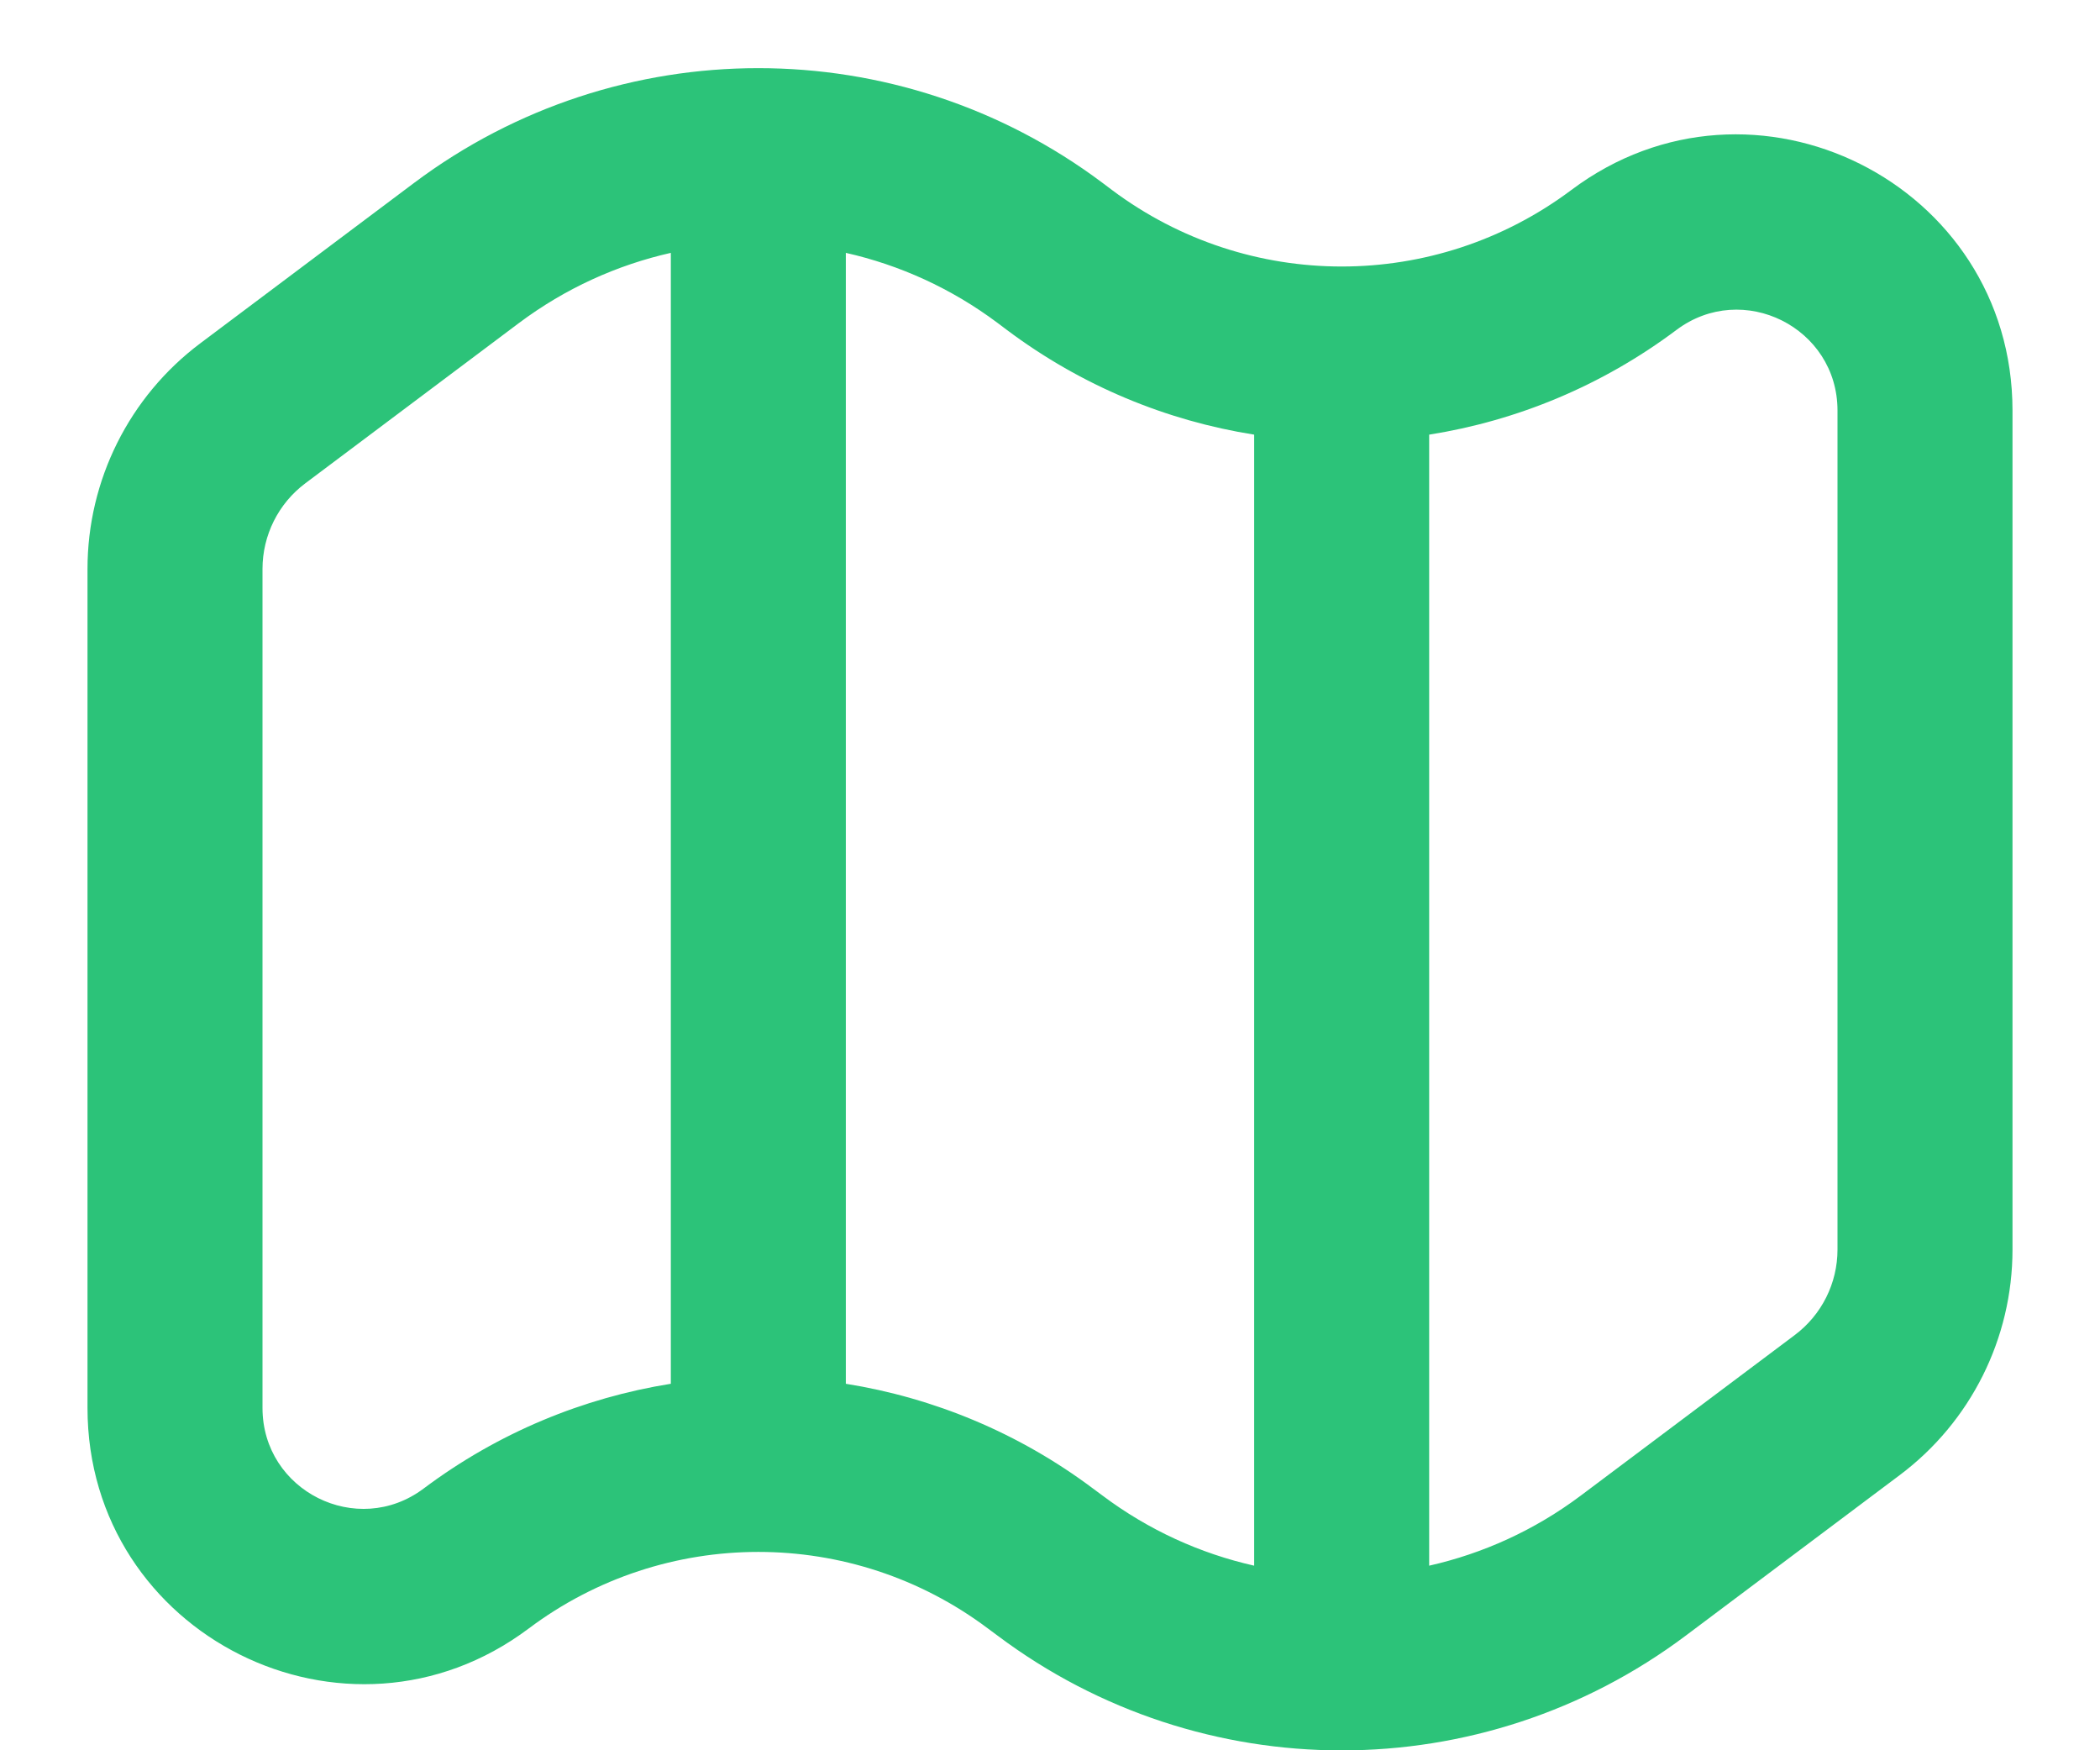 <svg width="18" height="15" viewBox="0 0 18 15" fill="none" xmlns="http://www.w3.org/2000/svg">
<path fill-rule="evenodd" clip-rule="evenodd" d="M5.75 2.167C5.289 2.271 4.846 2.471 4.45 2.767L2.617 4.142C2.386 4.315 2.25 4.587 2.25 4.876V12.066C2.25 12.778 3.062 13.184 3.631 12.757C4.27 12.278 4.999 11.979 5.75 11.859V2.167ZM7.25 2.167V11.859C8.001 11.979 8.73 12.278 9.369 12.757L8.932 13.341L9.369 12.757L9.45 12.817L9 13.417L9.45 12.817C9.846 13.114 10.289 13.314 10.75 13.418V3.725C9.999 3.606 9.27 3.307 8.631 2.828L8.982 2.359L8.631 2.828L8.55 2.767C8.154 2.471 7.711 2.271 7.25 2.167ZM12.25 3.725V13.418C12.711 13.314 13.154 13.114 13.55 12.817L15.383 11.442C15.614 11.269 15.75 10.998 15.75 10.709V3.518C15.75 2.807 14.938 2.401 14.369 2.828C13.73 3.307 13.001 3.606 12.25 3.725ZM3.55 1.567C4.424 0.912 5.462 0.584 6.5 0.584C7.538 0.584 8.576 0.912 9.45 1.567L9.003 2.163L9.45 1.567L9.531 1.628L9.081 2.228L9.531 1.628C10.114 2.065 10.807 2.284 11.5 2.284C12.193 2.284 12.886 2.065 13.469 1.628C15.027 0.46 17.25 1.571 17.25 3.518V10.709C17.25 11.47 16.892 12.186 16.283 12.642L14.45 14.017C13.576 14.673 12.537 15.001 11.5 15.001C10.463 15.001 9.424 14.673 8.55 14.017L8.945 13.491L8.55 14.017L8.469 13.957C7.886 13.519 7.193 13.3 6.5 13.3C5.807 13.3 5.114 13.519 4.531 13.957C2.973 15.125 0.75 14.014 0.75 12.066V4.876C0.75 4.115 1.108 3.399 1.717 2.942L3.55 1.567Z" fill="#2CC379"/>
</svg>
